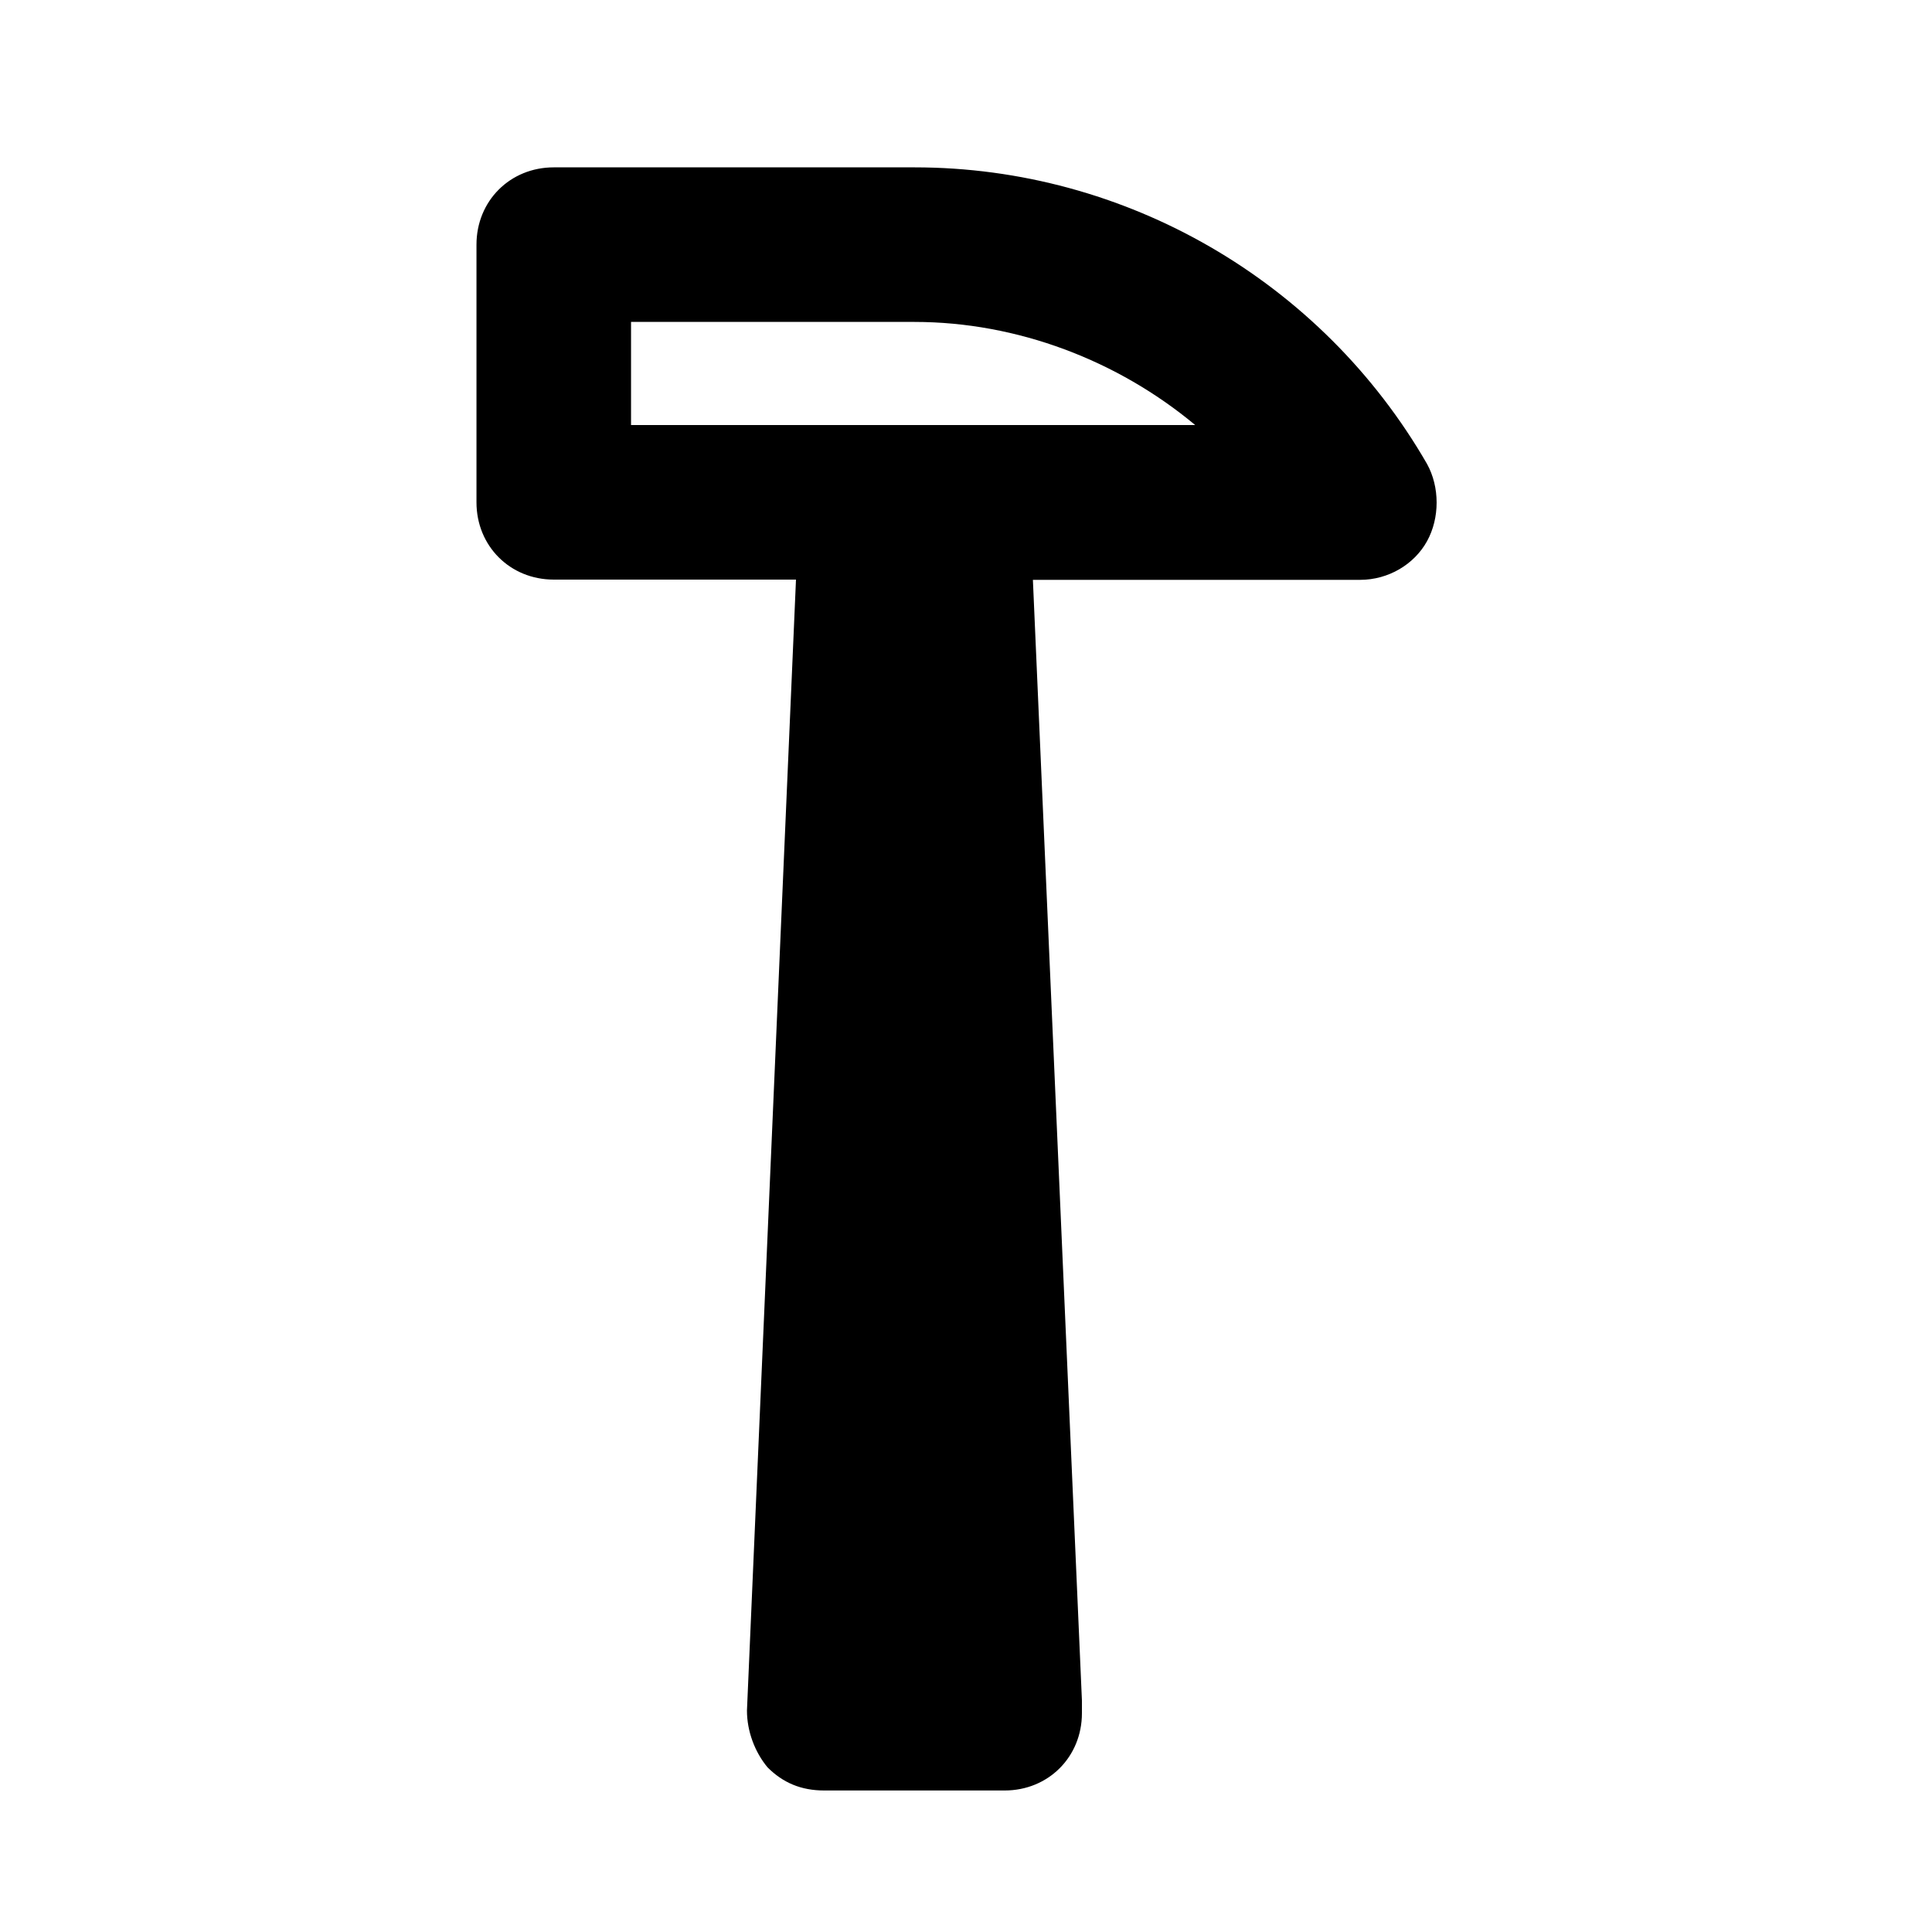 <?xml version="1.0" ?><svg enable-background="new 0 0 800 800" id="Layer_1" version="1.1" viewBox="0 0 800 800" xml:space="preserve" xmlns="http://www.w3.org/2000/svg" xmlns:xlink="http://www.w3.org/1999/xlink"><g><path d="M229.3,240h100.3l-20.3,468.3c0,8.5,3.2,17.1,8.5,23.5c6.4,6.4,13.9,9.6,23.5,9.6H416l0,0c18.1,0,32-13.9,32-32   c0-2.1,0-3.2,0-5.3l-20.3-464h135.5c11.7,0,22.4-6.4,27.7-16c5.3-9.6,5.3-22.4,0-32C547.2,116.3,466.1,69.3,378.7,69.3H229.3   c-18.1,0-32,13.9-32,32V208C197.3,226.1,211.2,240,229.3,240z M261.3,133.3h117.3c42.7,0,84.3,16,116.3,42.7H394.7h-16h-16H261.3   V133.3z"/></g></svg>